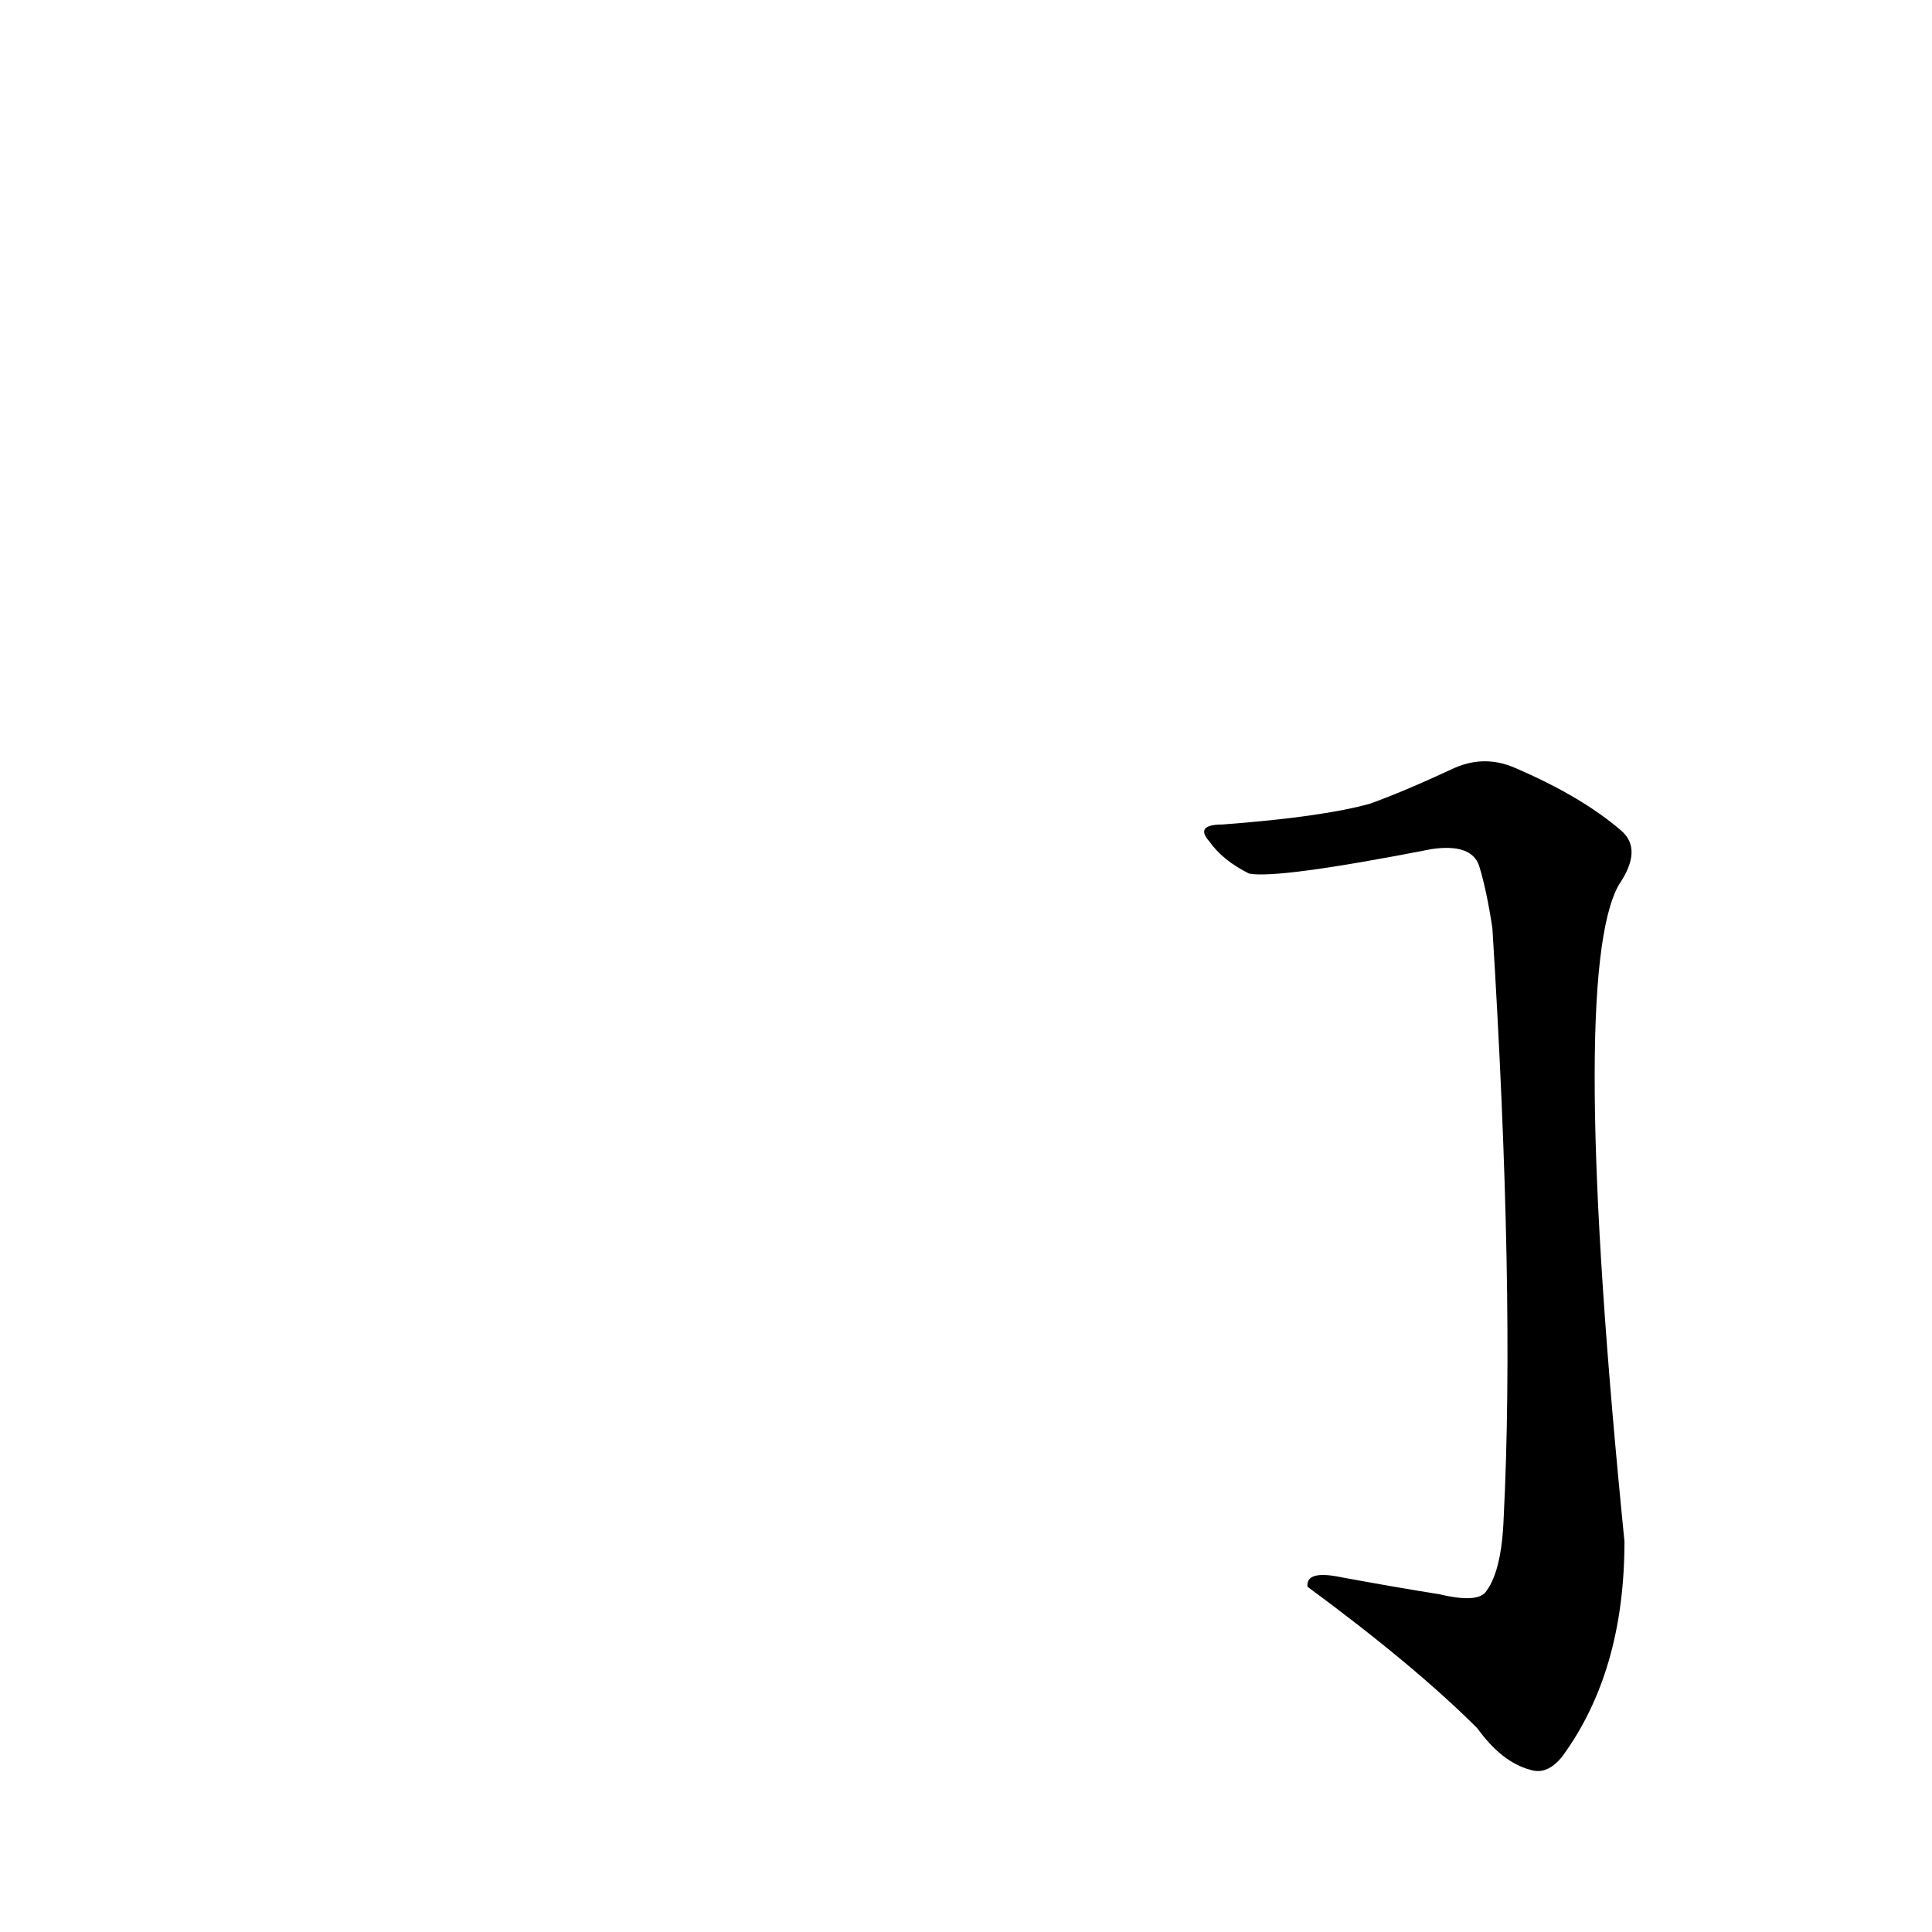 <?xml version='1.0' encoding='utf-8'?>
<svg xmlns="http://www.w3.org/2000/svg" version="1.1" viewBox="0 0 1024 1024"><g transform="scale(1, -1) translate(0, -900)"><path d="M 763 55 Q 738 59 711 64 Q 692 68 693 59 Q 750 17 783 -16 Q 796 -34 811 -38 Q 820 -41 828 -31 Q 861 14 861 83 Q 831 383 858 431 Q 871 450 859 460 Q 838 478 803 493 Q 787 500 771 493 Q 743 480 726 474 Q 701 467 648 463 Q 633 463 641 454 Q 648 444 662 437 Q 677 434 759 450 Q 780 453 784 441 Q 788 428 791 408 Q 803 215 797 96 Q 796 68 788 57 Q 784 50 763 55 Z" fill="black" /></g></svg>